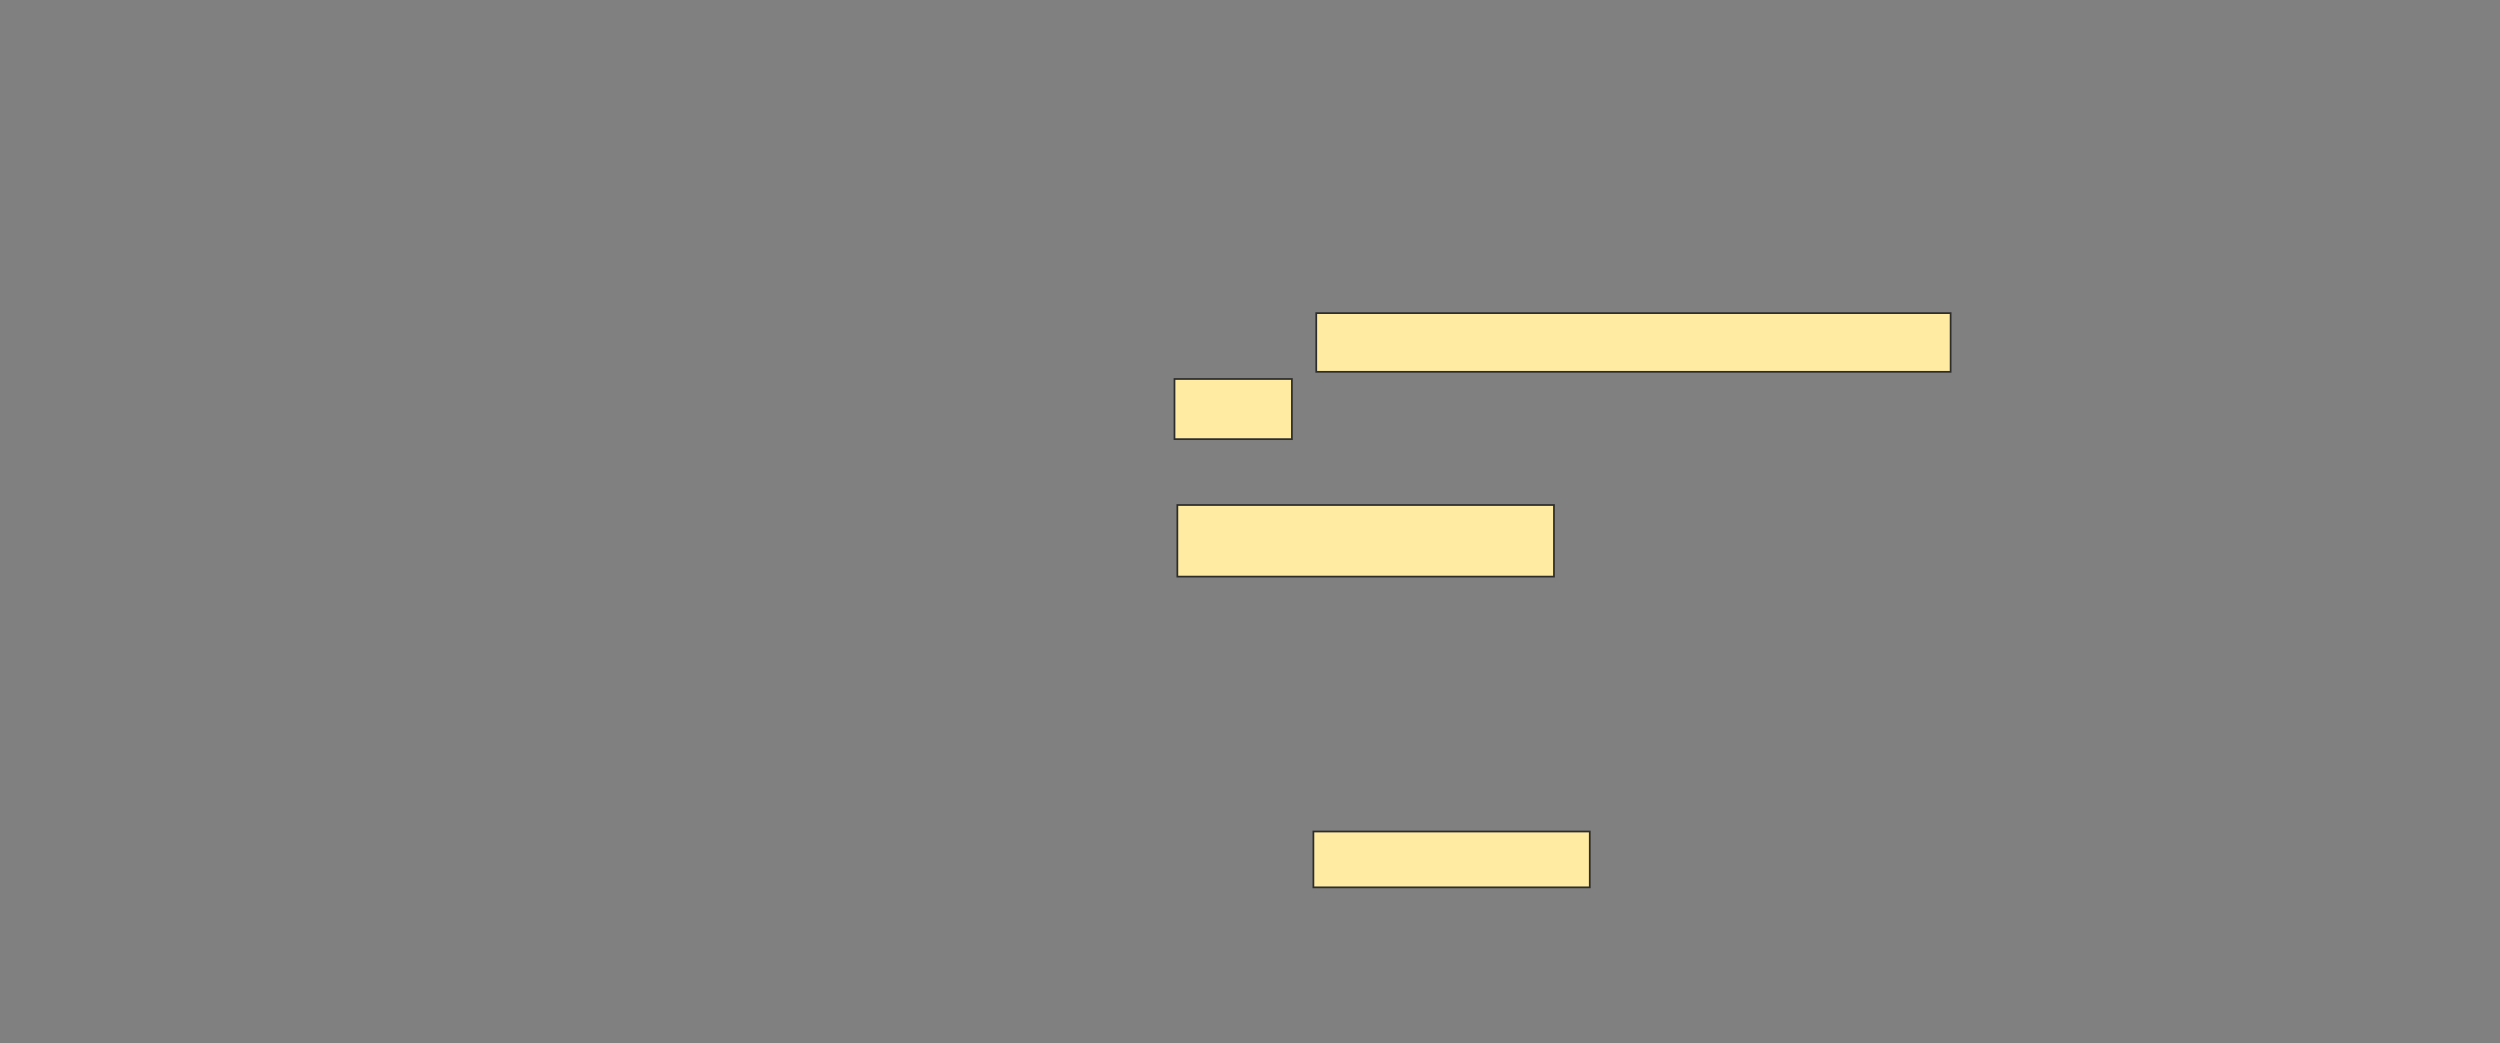 <svg height="597" width="1431" xmlns="http://www.w3.org/2000/svg"><rect width="100%" height="100%" fill="#808080" stroke="none"/><g fill="#ffeba2" stroke="#2d2d2d"><path d="m673.918 289.066h215.574v40.984h-215.574z"/><path d="m672.279 216.934h67.213v34.426h-67.213z"/><path d="m753.426 179.229h363.115v33.607h-363.115z"/><path d="m751.787 475.951h158.197v31.967h-158.197z"/></g></svg>